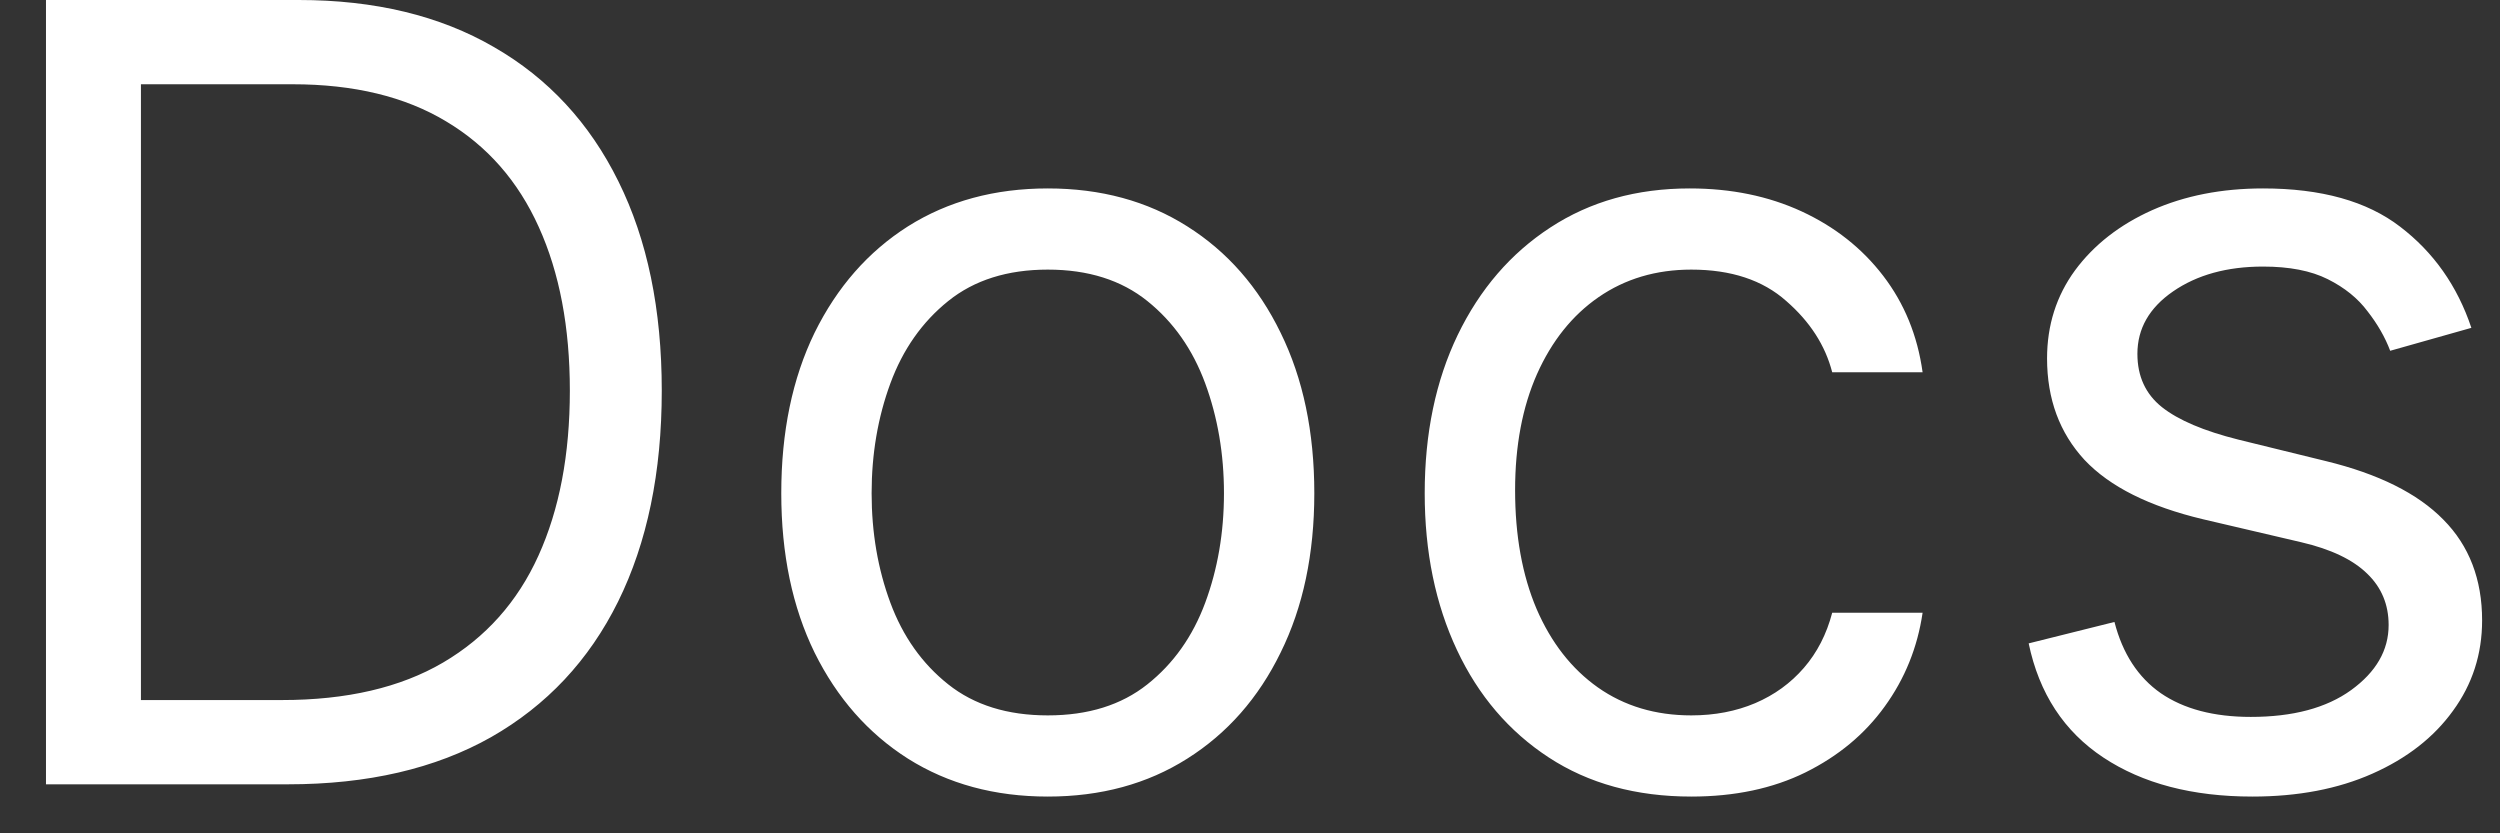 <svg width="51" height="17" viewBox="0 0 51 17" fill="none" xmlns="http://www.w3.org/2000/svg">
<rect x="0" y="0" width="51" height="17" fill="#333333" stroke="none"/>
<path d="M5.875 16H0.938V-4.76837e-07H6.094C7.646 -4.76837e-07 8.974 0.32 10.078 0.961C11.182 1.596 12.029 2.51 12.617 3.703C13.206 4.891 13.5 6.312 13.5 7.969C13.5 9.635 13.203 11.07 12.609 12.273C12.016 13.471 11.151 14.393 10.016 15.039C8.88 15.68 7.5 16 5.875 16ZM2.875 14.281H5.75C7.073 14.281 8.169 14.026 9.039 13.516C9.909 13.005 10.557 12.279 10.984 11.336C11.412 10.393 11.625 9.271 11.625 7.969C11.625 6.677 11.414 5.565 10.992 4.633C10.57 3.695 9.94 2.977 9.102 2.477C8.263 1.971 7.219 1.719 5.969 1.719H2.875V14.281ZM21.375 16.25C20.292 16.25 19.341 15.992 18.523 15.477C17.711 14.961 17.076 14.24 16.617 13.312C16.164 12.385 15.938 11.302 15.938 10.062C15.938 8.812 16.164 7.721 16.617 6.789C17.076 5.857 17.711 5.133 18.523 4.617C19.341 4.102 20.292 3.844 21.375 3.844C22.458 3.844 23.406 4.102 24.219 4.617C25.037 5.133 25.672 5.857 26.125 6.789C26.583 7.721 26.812 8.812 26.812 10.062C26.812 11.302 26.583 12.385 26.125 13.312C25.672 14.24 25.037 14.961 24.219 15.477C23.406 15.992 22.458 16.25 21.375 16.25ZM21.375 14.594C22.198 14.594 22.875 14.383 23.406 13.961C23.938 13.539 24.331 12.984 24.586 12.297C24.841 11.609 24.969 10.865 24.969 10.062C24.969 9.26 24.841 8.513 24.586 7.82C24.331 7.128 23.938 6.568 23.406 6.141C22.875 5.714 22.198 5.5 21.375 5.5C20.552 5.5 19.875 5.714 19.344 6.141C18.812 6.568 18.419 7.128 18.164 7.82C17.909 8.513 17.781 9.26 17.781 10.062C17.781 10.865 17.909 11.609 18.164 12.297C18.419 12.984 18.812 13.539 19.344 13.961C19.875 14.383 20.552 14.594 21.375 14.594ZM34.502 16.25C33.377 16.25 32.408 15.984 31.596 15.453C30.783 14.922 30.158 14.19 29.721 13.258C29.283 12.325 29.064 11.26 29.064 10.062C29.064 8.844 29.288 7.768 29.736 6.836C30.189 5.898 30.82 5.167 31.627 4.641C32.44 4.109 33.387 3.844 34.471 3.844C35.315 3.844 36.075 4 36.752 4.312C37.429 4.625 37.984 5.062 38.416 5.625C38.848 6.188 39.117 6.844 39.221 7.594H37.377C37.236 7.047 36.924 6.562 36.44 6.141C35.96 5.714 35.315 5.5 34.502 5.5C33.783 5.5 33.153 5.688 32.611 6.062C32.075 6.432 31.656 6.956 31.354 7.633C31.057 8.305 30.908 9.094 30.908 10C30.908 10.927 31.054 11.734 31.346 12.422C31.643 13.109 32.059 13.643 32.596 14.023C33.137 14.404 33.773 14.594 34.502 14.594C34.981 14.594 35.416 14.51 35.807 14.344C36.197 14.177 36.528 13.938 36.799 13.625C37.07 13.312 37.262 12.938 37.377 12.5H39.221C39.117 13.208 38.859 13.846 38.447 14.414C38.041 14.977 37.502 15.425 36.83 15.758C36.163 16.086 35.387 16.25 34.502 16.25ZM50.416 6.688L48.76 7.156C48.656 6.88 48.502 6.612 48.299 6.352C48.101 6.086 47.83 5.867 47.486 5.695C47.143 5.523 46.703 5.438 46.166 5.438C45.432 5.438 44.82 5.607 44.33 5.945C43.846 6.279 43.603 6.703 43.603 7.219C43.603 7.677 43.77 8.039 44.103 8.305C44.437 8.57 44.958 8.792 45.666 8.969L47.447 9.406C48.52 9.667 49.32 10.065 49.846 10.602C50.372 11.133 50.635 11.818 50.635 12.656C50.635 13.344 50.437 13.958 50.041 14.5C49.65 15.042 49.103 15.469 48.4 15.781C47.697 16.094 46.88 16.25 45.947 16.25C44.723 16.25 43.71 15.984 42.908 15.453C42.106 14.922 41.598 14.146 41.385 13.125L43.135 12.688C43.301 13.333 43.617 13.818 44.08 14.141C44.549 14.463 45.161 14.625 45.916 14.625C46.775 14.625 47.458 14.443 47.963 14.078C48.473 13.708 48.728 13.266 48.728 12.75C48.728 12.333 48.583 11.984 48.291 11.703C47.999 11.417 47.551 11.203 46.947 11.062L44.947 10.594C43.848 10.333 43.041 9.93 42.525 9.383C42.015 8.831 41.76 8.141 41.76 7.312C41.76 6.635 41.95 6.036 42.33 5.516C42.715 4.995 43.239 4.586 43.9 4.289C44.567 3.992 45.322 3.844 46.166 3.844C47.353 3.844 48.286 4.104 48.963 4.625C49.645 5.146 50.13 5.833 50.416 6.688Z" fill="white"/>
</svg>
